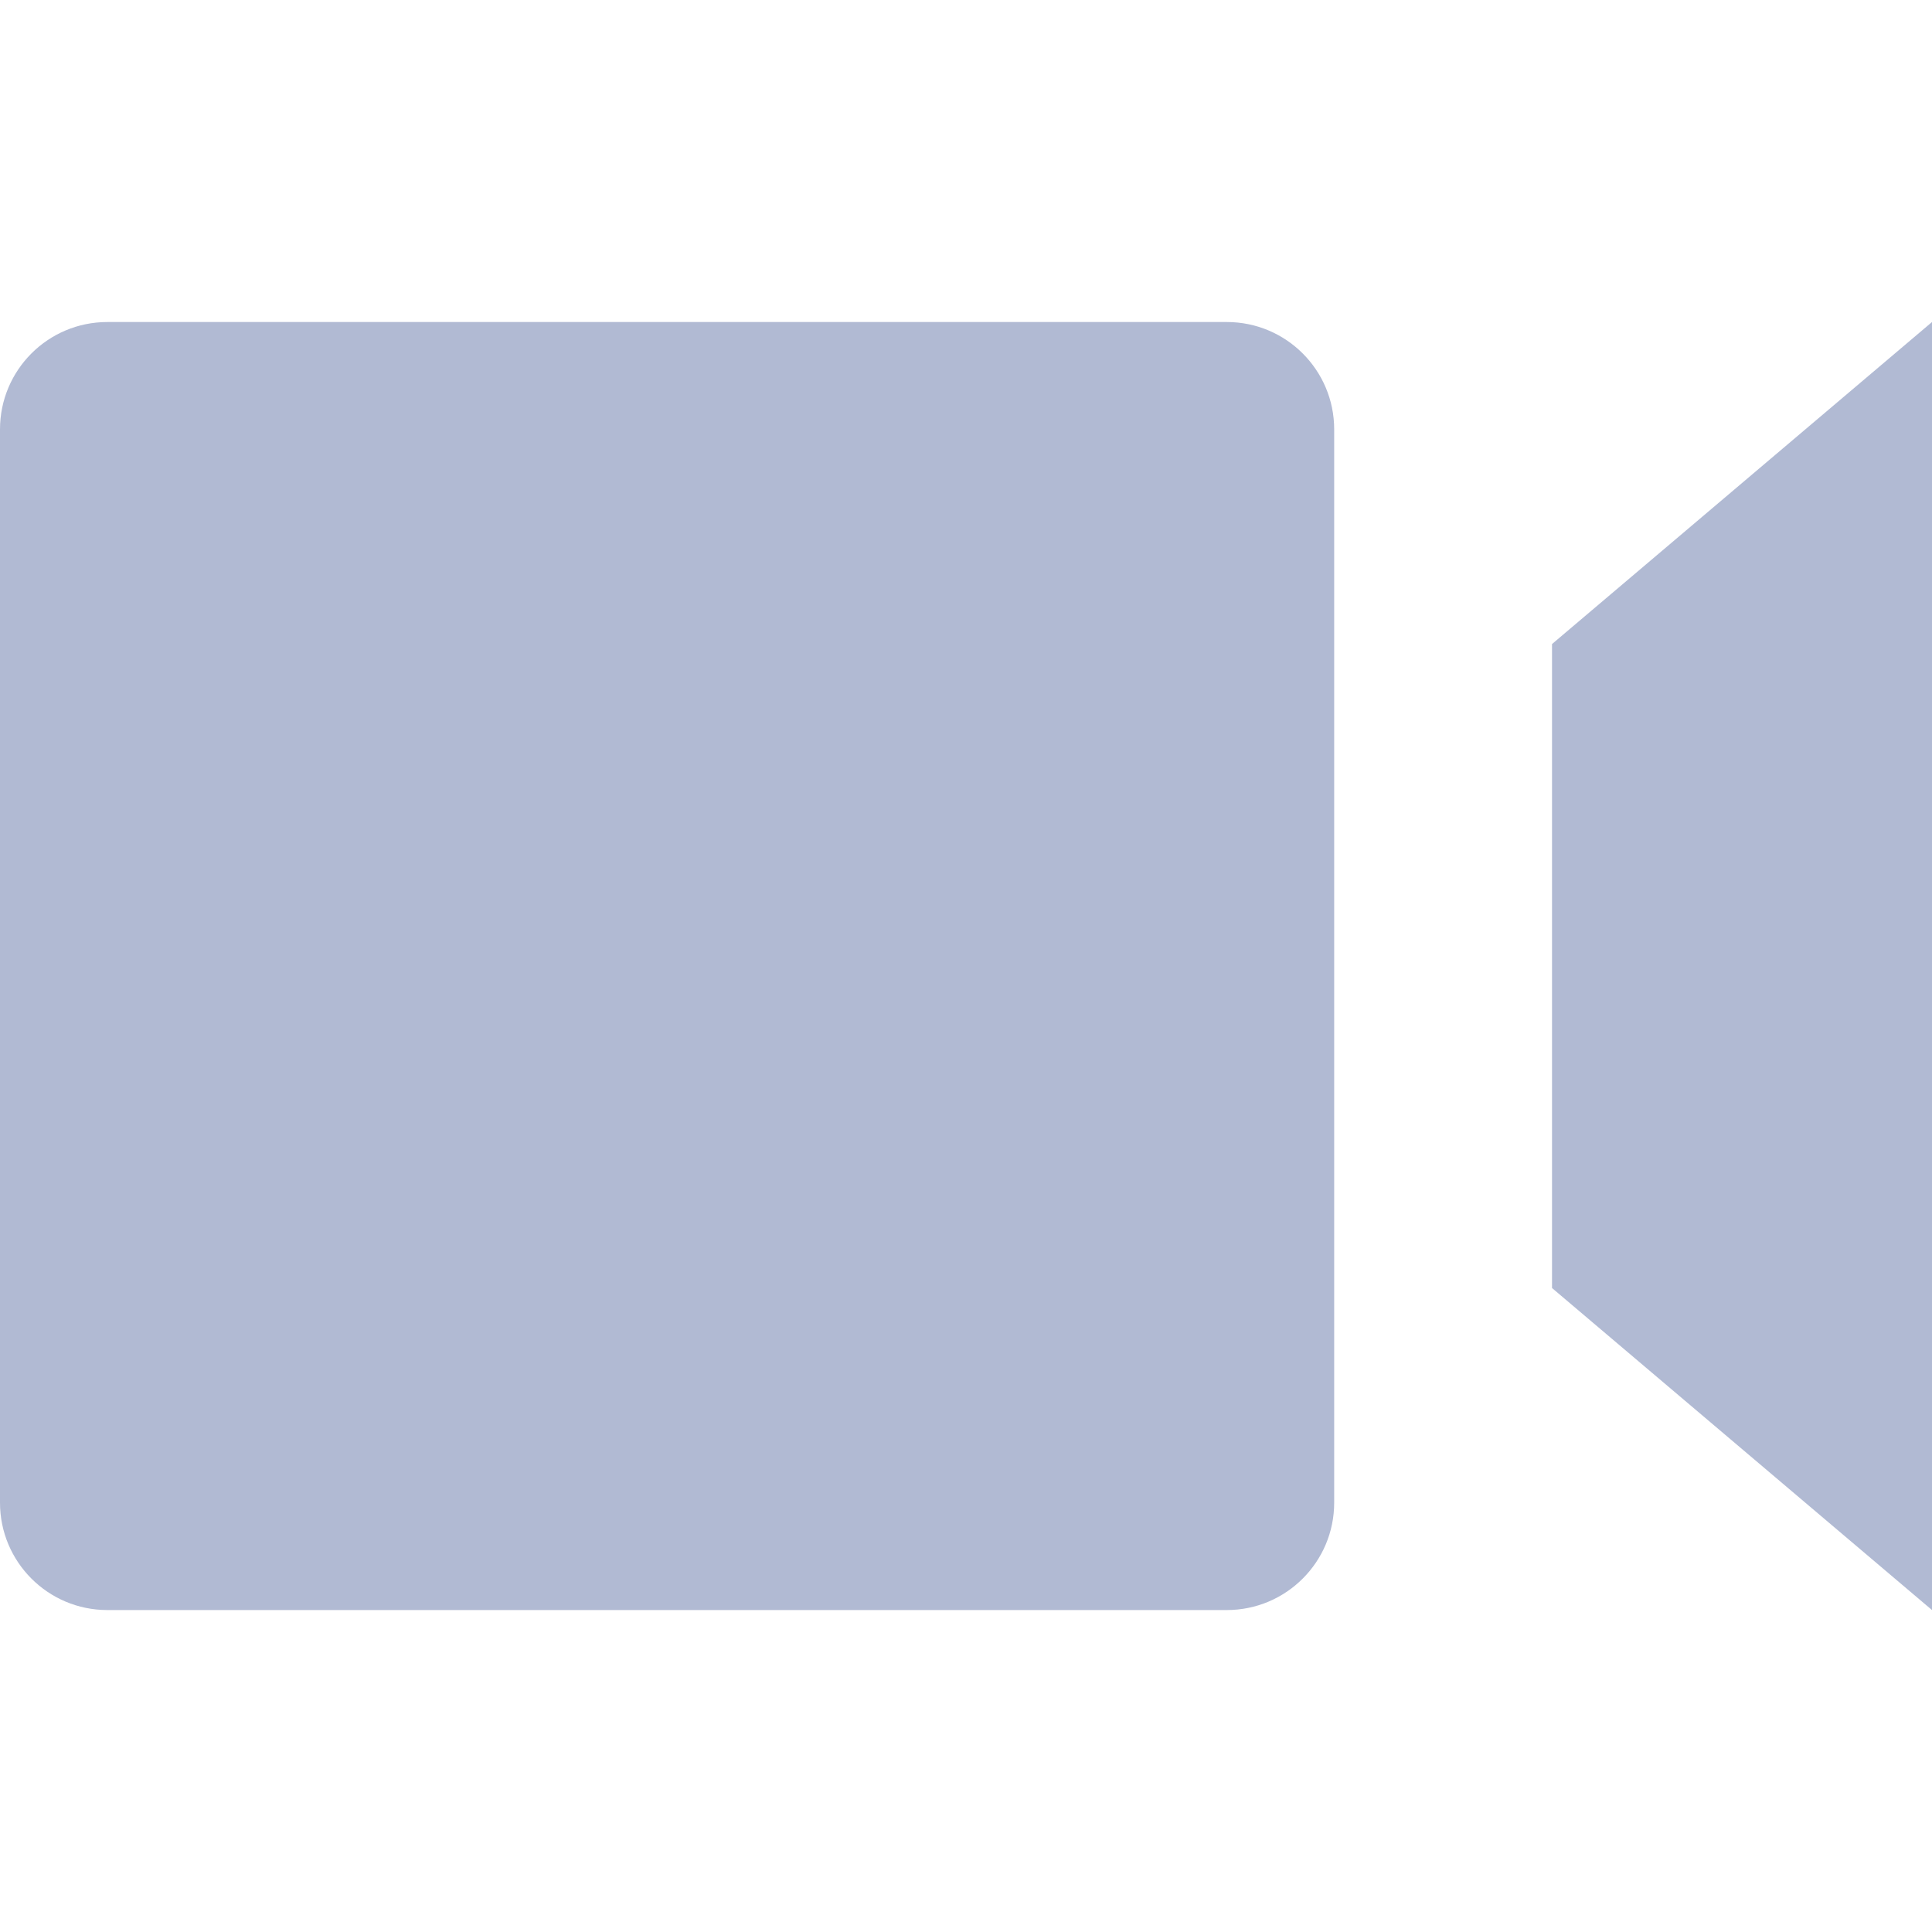 <svg width="28" height="28" viewBox="0 0 28 28" fill="none" xmlns="http://www.w3.org/2000/svg">
<path d="M1.556 4.667H17.78C18.639 4.667 19.336 5.363 19.336 6.223V21.778C19.336 22.637 18.639 23.334 17.78 23.334H1.556C0.696 23.334 0 22.637 0 21.778V6.223C0 5.363 0.696 4.667 1.556 4.667ZM28 23.334V4.667L22.493 9.334V18.667L28 23.334Z" fill="#B1BAD3"/>
</svg>
